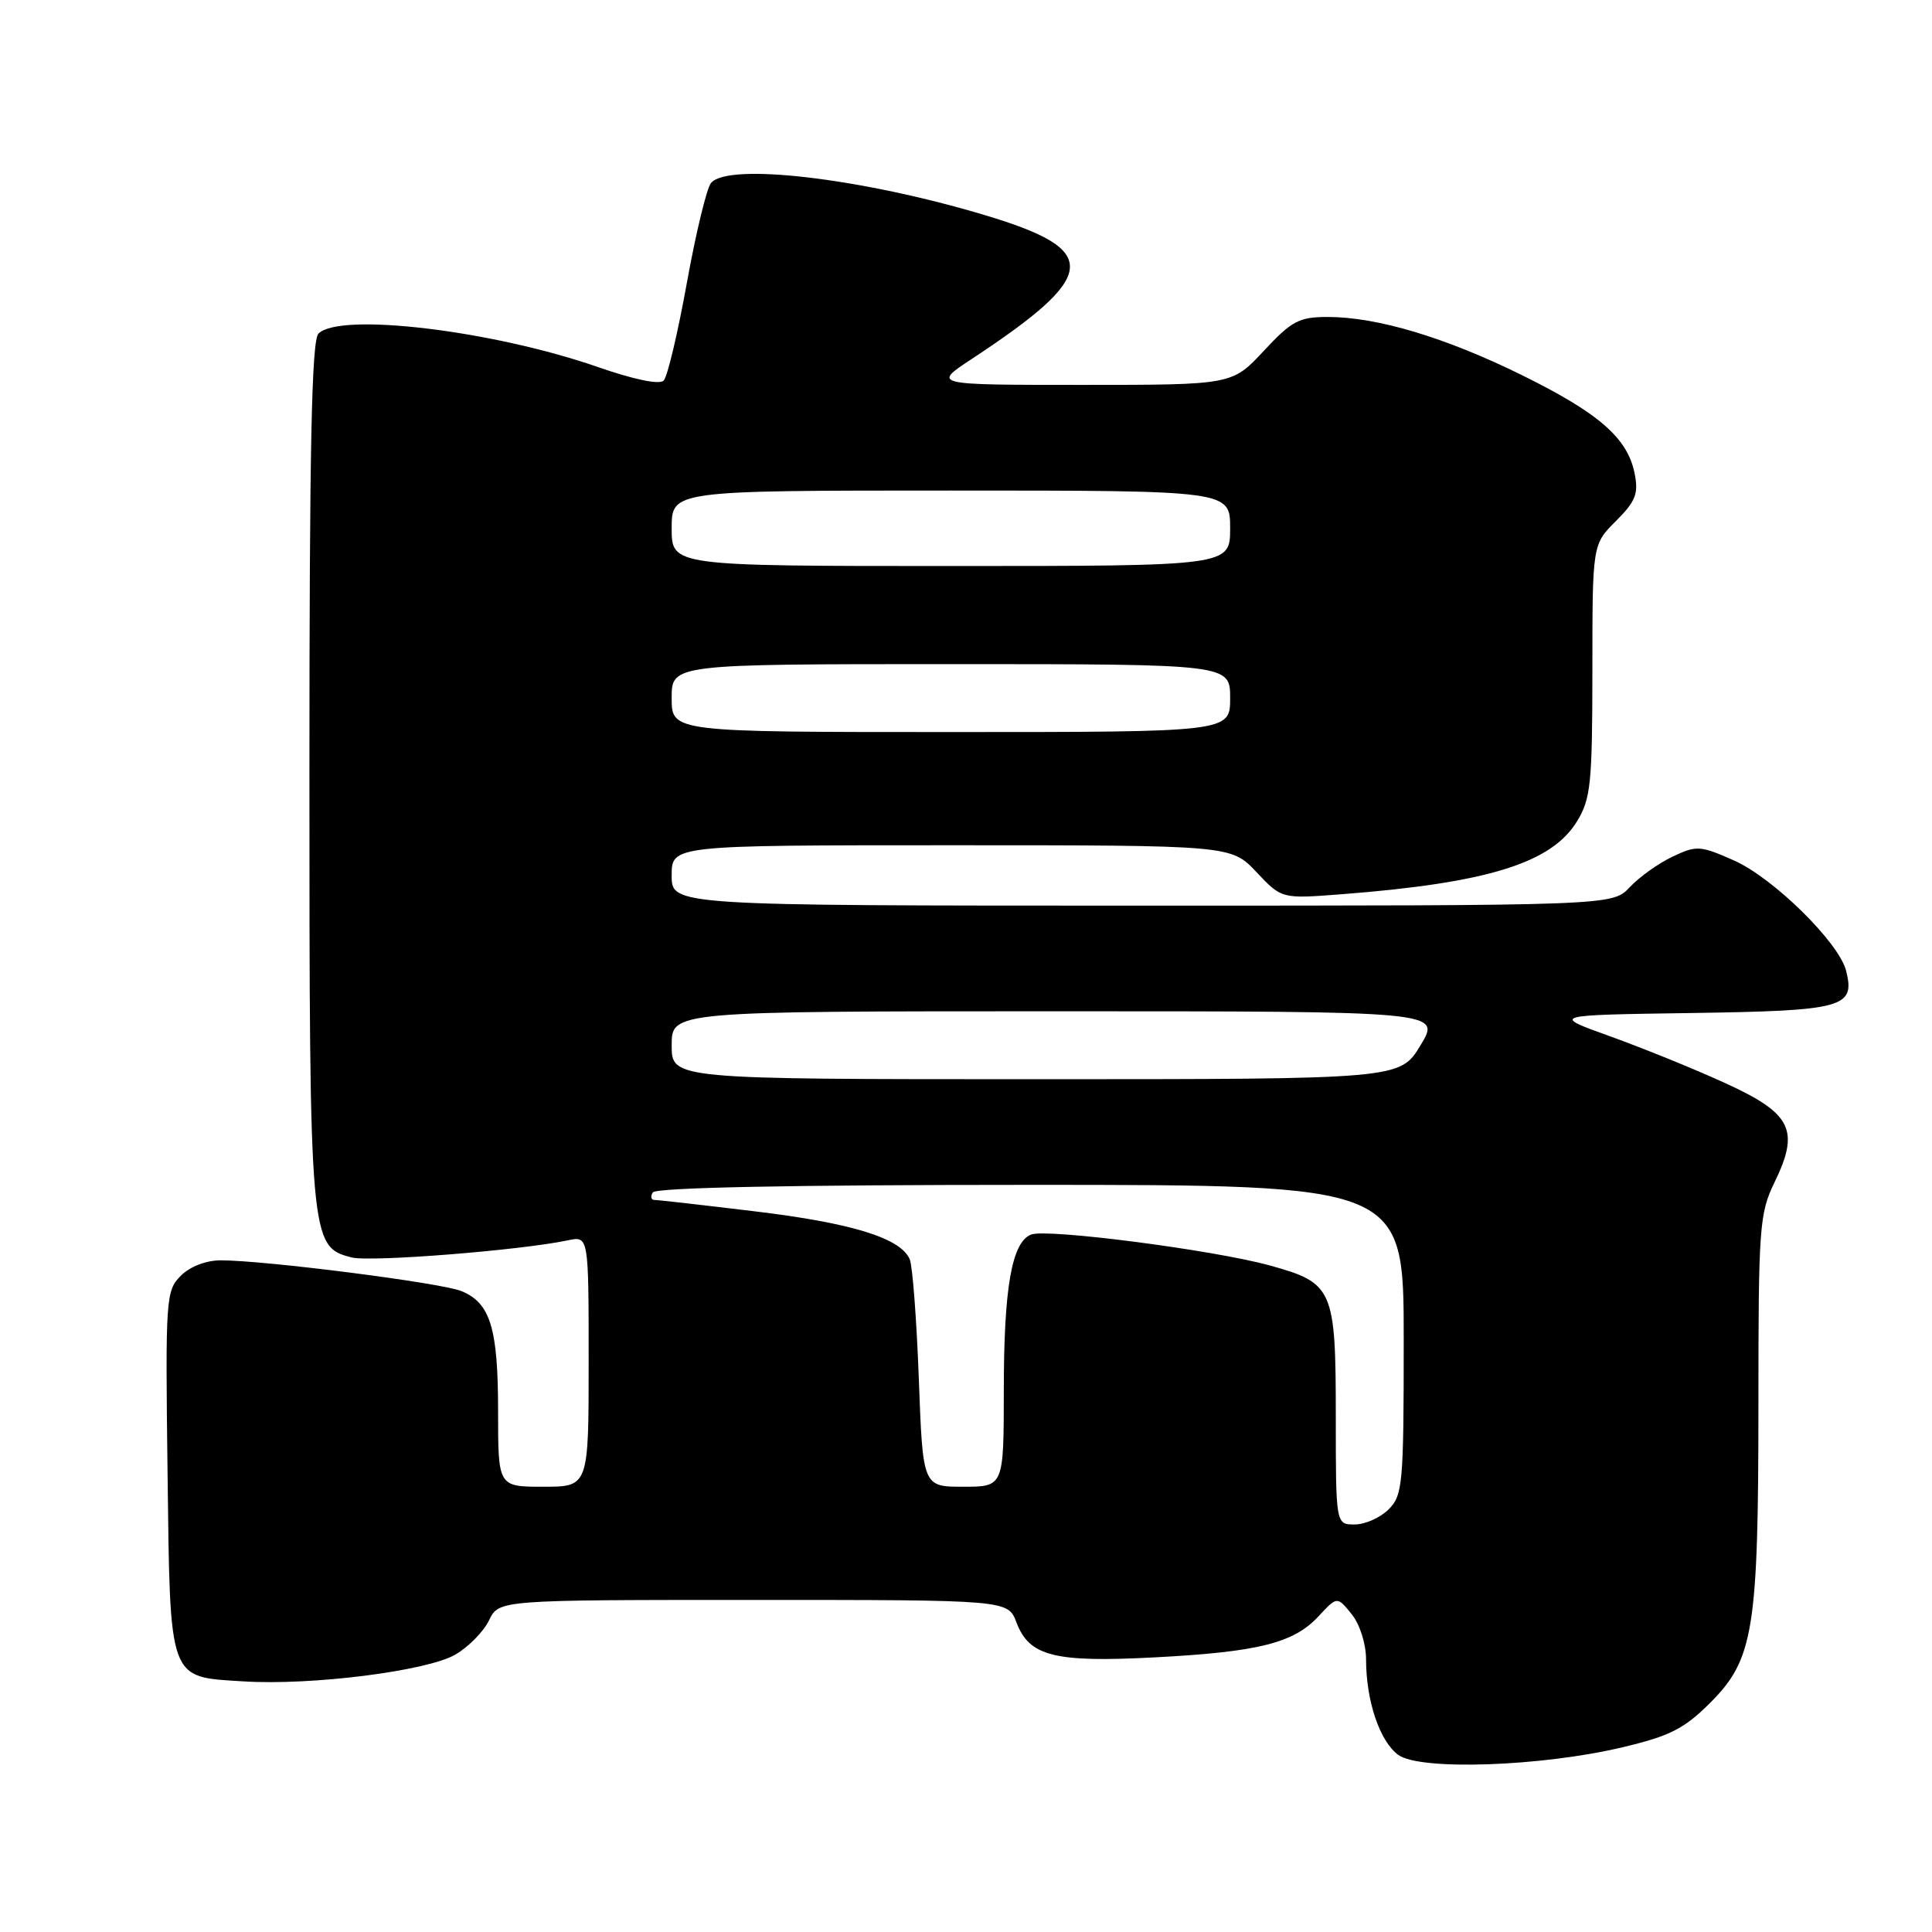 <?xml version="1.0" encoding="UTF-8" standalone="no"?>
<!DOCTYPE svg PUBLIC "-//W3C//DTD SVG 1.1//EN" "http://www.w3.org/Graphics/SVG/1.1/DTD/svg11.dtd" >
<svg xmlns="http://www.w3.org/2000/svg" xmlns:xlink="http://www.w3.org/1999/xlink" version="1.1" viewBox="0 0 256 256">
 <g >
 <path fill="currentColor"
d=" M 215.00 231.52 C 221.28 230.03 223.17 229.07 226.62 225.62 C 232.37 219.87 233.00 215.95 233.00 185.98 C 233.00 162.55 233.13 160.79 235.14 156.65 C 238.51 149.72 237.41 147.53 228.54 143.49 C 224.48 141.63 217.63 138.86 213.33 137.31 C 205.50 134.50 205.50 134.50 224.15 134.23 C 244.28 133.93 245.85 133.51 244.62 128.64 C 243.68 124.89 234.97 116.32 229.75 114.01 C 225.27 112.03 224.81 112.00 221.62 113.51 C 219.76 114.39 217.21 116.21 215.95 117.56 C 213.65 120.00 213.65 120.00 151.33 120.00 C 89.00 120.00 89.00 120.00 89.00 116.00 C 89.00 112.00 89.00 112.00 126.07 112.00 C 163.13 112.00 163.13 112.00 166.48 115.55 C 169.83 119.10 169.83 119.10 177.66 118.50 C 197.07 117.01 205.58 114.38 208.97 108.82 C 210.79 105.84 210.99 103.80 211.00 88.83 C 211.00 72.15 211.00 72.15 214.12 69.04 C 216.74 66.42 217.13 65.41 216.60 62.75 C 215.66 58.04 211.90 54.76 201.67 49.71 C 191.52 44.71 182.48 42.00 175.93 42.00 C 172.13 42.00 171.16 42.52 167.45 46.50 C 163.26 51.00 163.26 51.00 143.40 51.00 C 123.55 51.00 123.55 51.00 128.71 47.60 C 145.63 36.45 145.96 33.15 130.58 28.53 C 114.17 23.60 96.47 21.52 94.21 24.25 C 93.64 24.94 92.20 30.90 91.01 37.50 C 89.82 44.10 88.44 49.92 87.94 50.43 C 87.39 51.00 84.00 50.30 79.18 48.62 C 65.25 43.78 45.04 41.36 42.20 44.20 C 41.29 45.11 41.00 59.36 41.00 102.23 C 41.00 164.53 41.06 165.22 46.61 166.62 C 49.14 167.25 68.93 165.68 75.25 164.35 C 78.00 163.77 78.00 163.77 78.00 180.38 C 78.00 197.00 78.00 197.00 72.00 197.00 C 66.00 197.00 66.00 197.00 66.00 187.05 C 66.00 175.97 64.98 172.64 61.12 171.07 C 58.44 169.98 35.11 167.00 29.26 167.00 C 27.31 167.00 25.18 167.82 23.95 169.05 C 21.98 171.02 21.91 172.03 22.20 195.02 C 22.55 223.00 22.25 222.17 32.24 222.79 C 41.30 223.36 56.59 221.42 60.34 219.24 C 62.08 218.23 64.09 216.18 64.80 214.70 C 66.11 212.00 66.11 212.00 99.84 212.00 C 133.56 212.00 133.56 212.00 134.69 214.99 C 136.38 219.46 139.72 220.31 153.00 219.61 C 166.75 218.89 171.42 217.72 174.71 214.17 C 177.18 211.51 177.18 211.51 179.09 213.87 C 180.18 215.21 181.00 217.78 181.01 219.86 C 181.01 225.39 182.83 230.76 185.29 232.54 C 188.17 234.63 204.26 234.08 215.00 231.52 Z  M 177.00 187.72 C 177.00 170.79 176.66 170.00 168.29 167.69 C 160.90 165.64 138.76 162.77 136.64 163.58 C 134.07 164.57 133.01 170.60 133.01 184.25 C 133.00 197.00 133.00 197.00 127.64 197.00 C 122.28 197.00 122.28 197.00 121.75 182.75 C 121.46 174.91 120.92 167.77 120.55 166.88 C 119.39 164.07 112.93 162.06 100.03 160.51 C 93.17 159.68 87.18 159.00 86.72 159.00 C 86.26 159.00 86.16 158.55 86.50 158.00 C 86.90 157.36 104.68 157.00 136.56 157.00 C 186.00 157.00 186.00 157.00 186.00 177.50 C 186.00 196.67 185.87 198.13 184.00 200.00 C 182.90 201.10 180.88 202.00 179.50 202.00 C 177.00 202.00 177.00 202.00 177.00 187.72 Z  M 89.00 138.50 C 89.00 134.00 89.00 134.00 139.98 134.00 C 190.95 134.00 190.95 134.00 188.23 138.50 C 185.51 143.00 185.51 143.00 137.26 143.00 C 89.00 143.00 89.00 143.00 89.00 138.50 Z  M 89.00 92.50 C 89.00 88.00 89.00 88.00 126.00 88.00 C 163.00 88.00 163.00 88.00 163.00 92.50 C 163.00 97.00 163.00 97.00 126.00 97.00 C 89.00 97.00 89.00 97.00 89.00 92.50 Z  M 89.00 70.00 C 89.00 65.00 89.00 65.00 126.00 65.00 C 163.00 65.00 163.00 65.00 163.00 70.00 C 163.00 75.00 163.00 75.00 126.00 75.00 C 89.00 75.00 89.00 75.00 89.00 70.00 Z "/>
</g>
</svg>